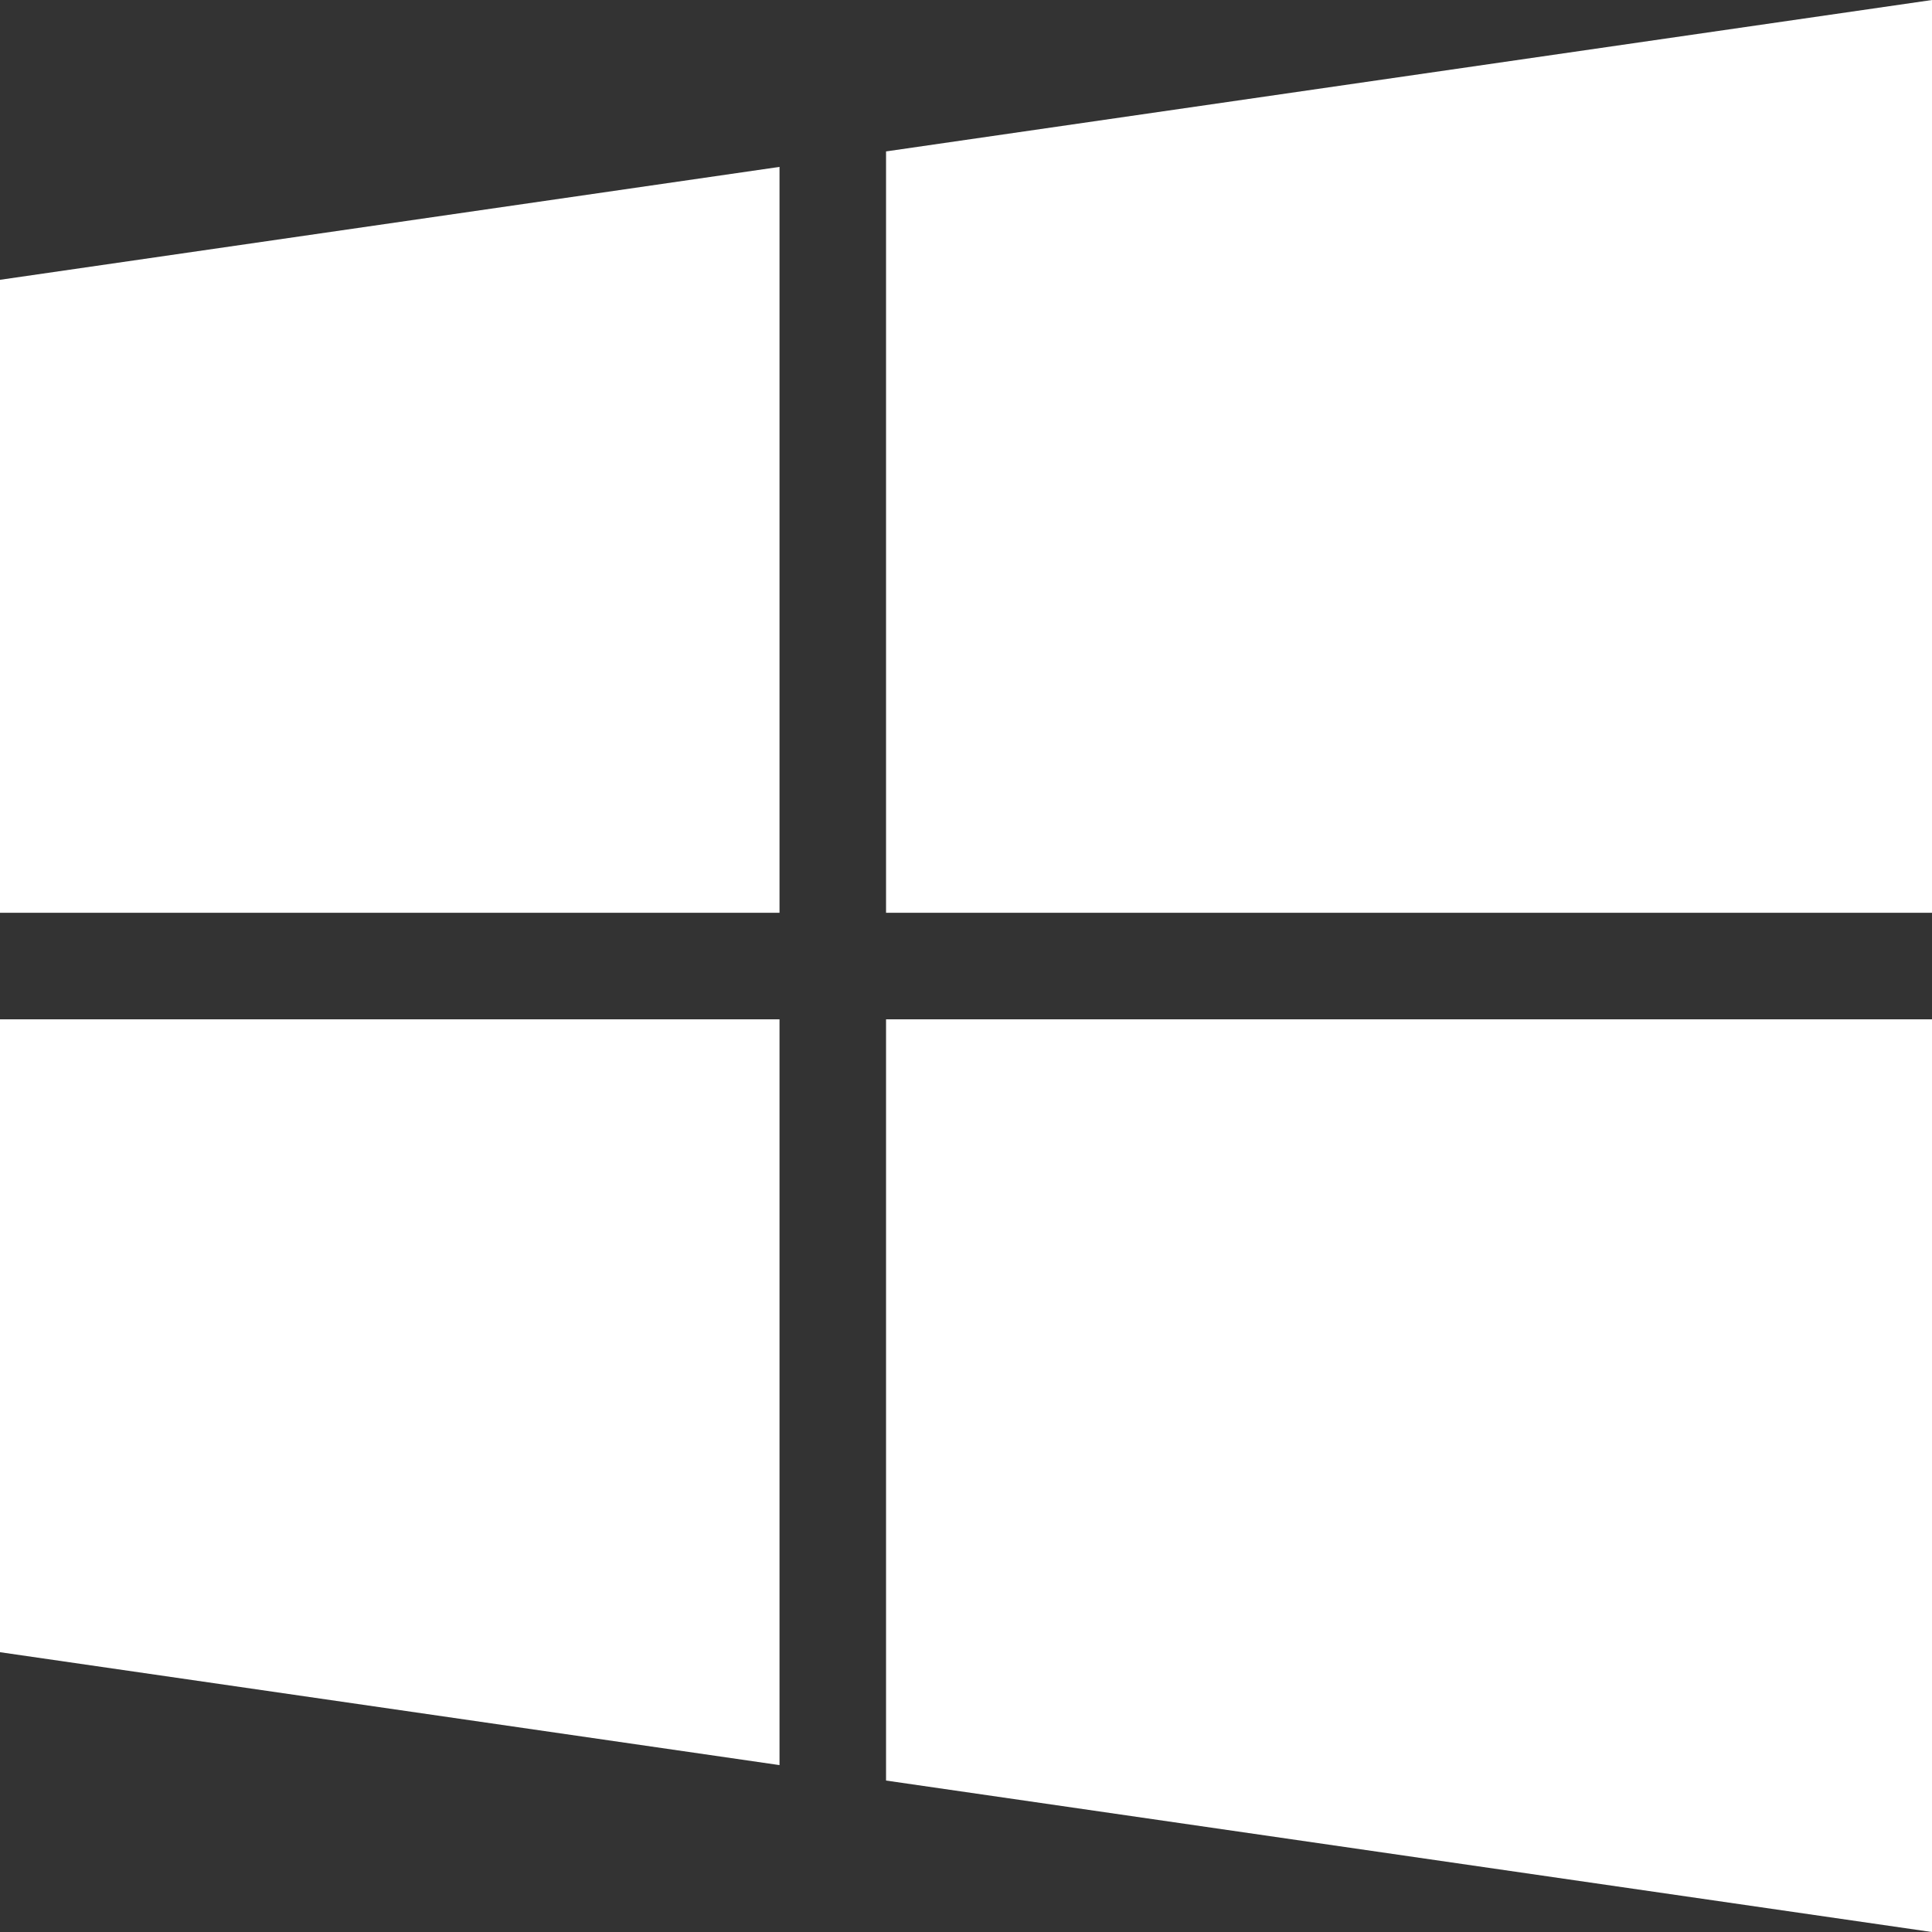 <svg xmlns="http://www.w3.org/2000/svg" height="49.164" viewBox="0 0 49.163 49.164" width="49.163"><rect x="0" y="0" width="49.163" height="49.164" fill="#333333" stroke="none"/><path d="M0 42.043l19.836 2.873V25.938H0v16.105zm0-18.816h19.836V4.247L0 7.12v16.107zm22.547 22.082l26.616 3.855V25.938H22.547v19.371zm0-41.456v19.374h26.616V0L22.547 3.853z" fill="#fff"/></svg>
